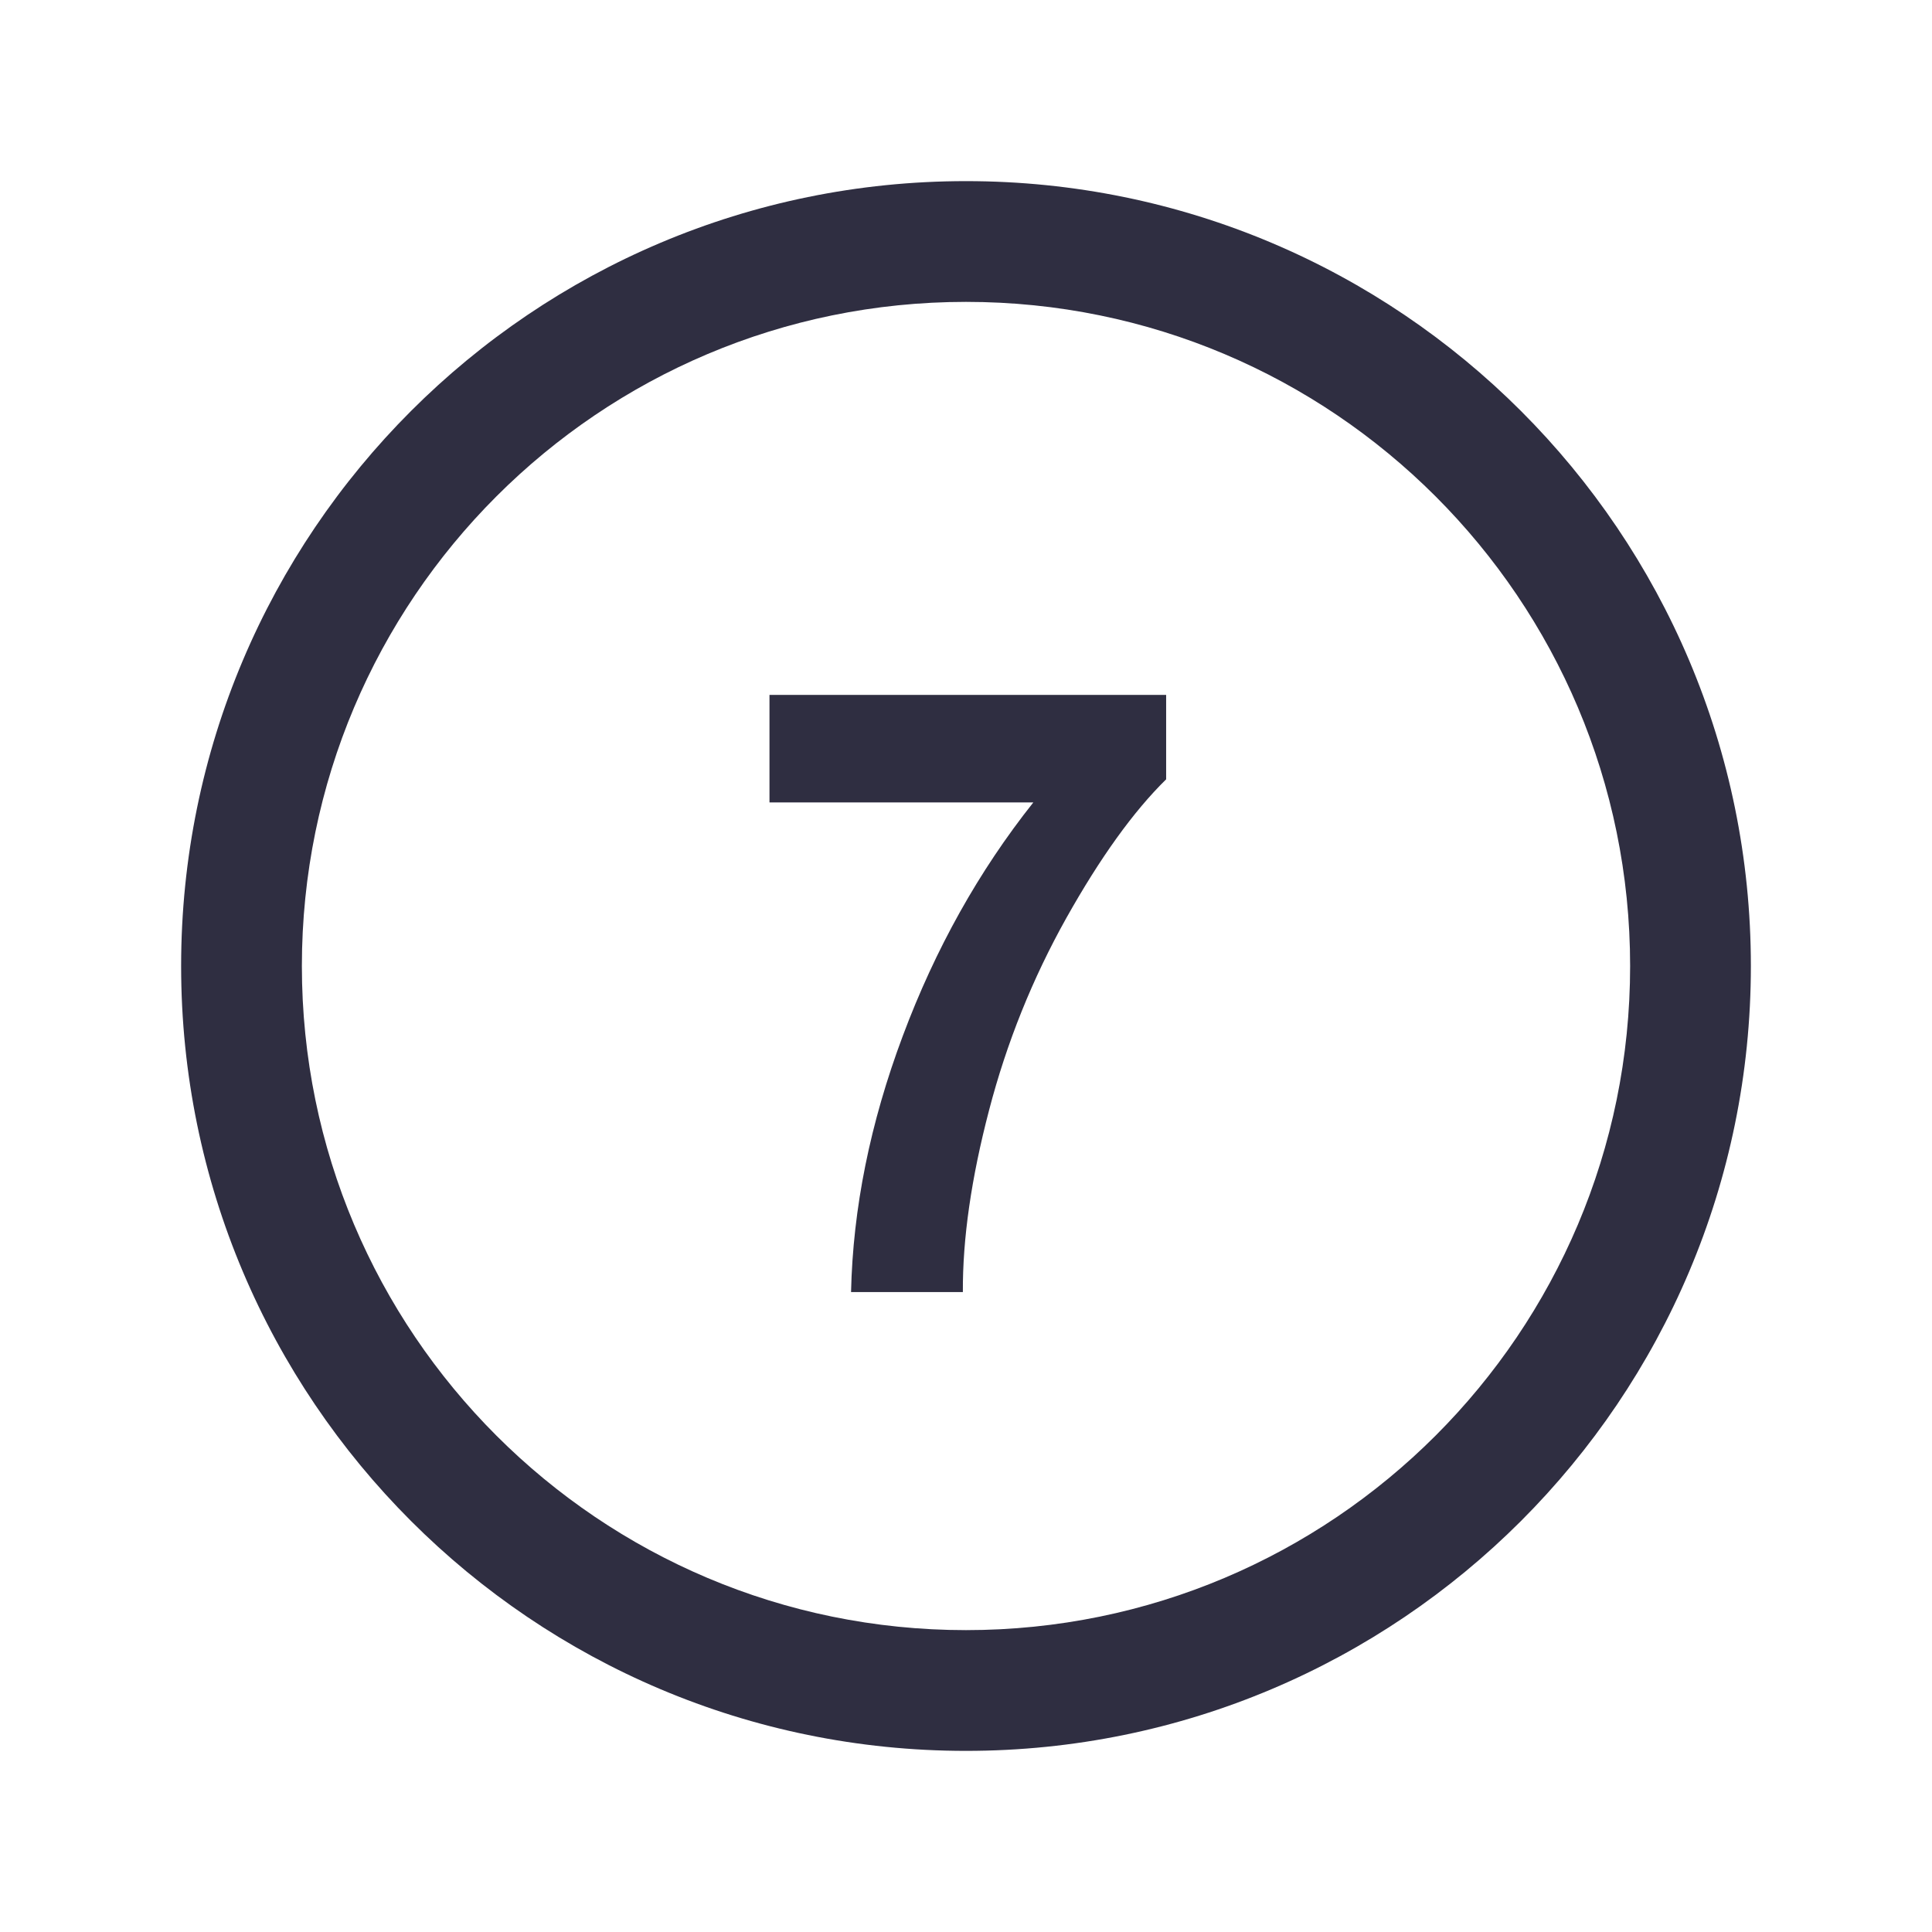 <!DOCTYPE svg PUBLIC "-//W3C//DTD SVG 1.1//EN" "http://www.w3.org/Graphics/SVG/1.1/DTD/svg11.dtd">
<!-- Uploaded to: SVG Repo, www.svgrepo.com, Transformed by: SVG Repo Mixer Tools -->
<svg fill="#2f2e41" width="800px" height="800px" viewBox="0 0 32 32" version="1.1" xmlns="http://www.w3.org/2000/svg">
<g id="SVGRepo_bgCarrier" stroke-width="0"/>
<g id="SVGRepo_tracerCarrier" stroke-linecap="round" stroke-linejoin="round"/>
<g id="SVGRepo_iconCarrier"> <title>number6</title> <path d="M16 3c-7.18 0-13 5.82-13 13s5.82 13 13 13 13-5.82 13-13-5.82-13-13-13zM16 27c-6.075 0-11-4.925-11-11s4.925-11 11-11 11 4.925 11 11-4.925 11-11 11zM12.744 13.291h4.371c-0.902 1.136-1.623 2.425-2.162 3.867-0.54 1.441-0.826 2.856-0.857 4.243h1.852c-0.005-0.885 0.14-1.889 0.434-3.012 0.293-1.124 0.721-2.185 1.28-3.184 0.56-0.998 1.11-1.764 1.653-2.297v-1.398h-6.57v1.781z"/> </g>
</svg>